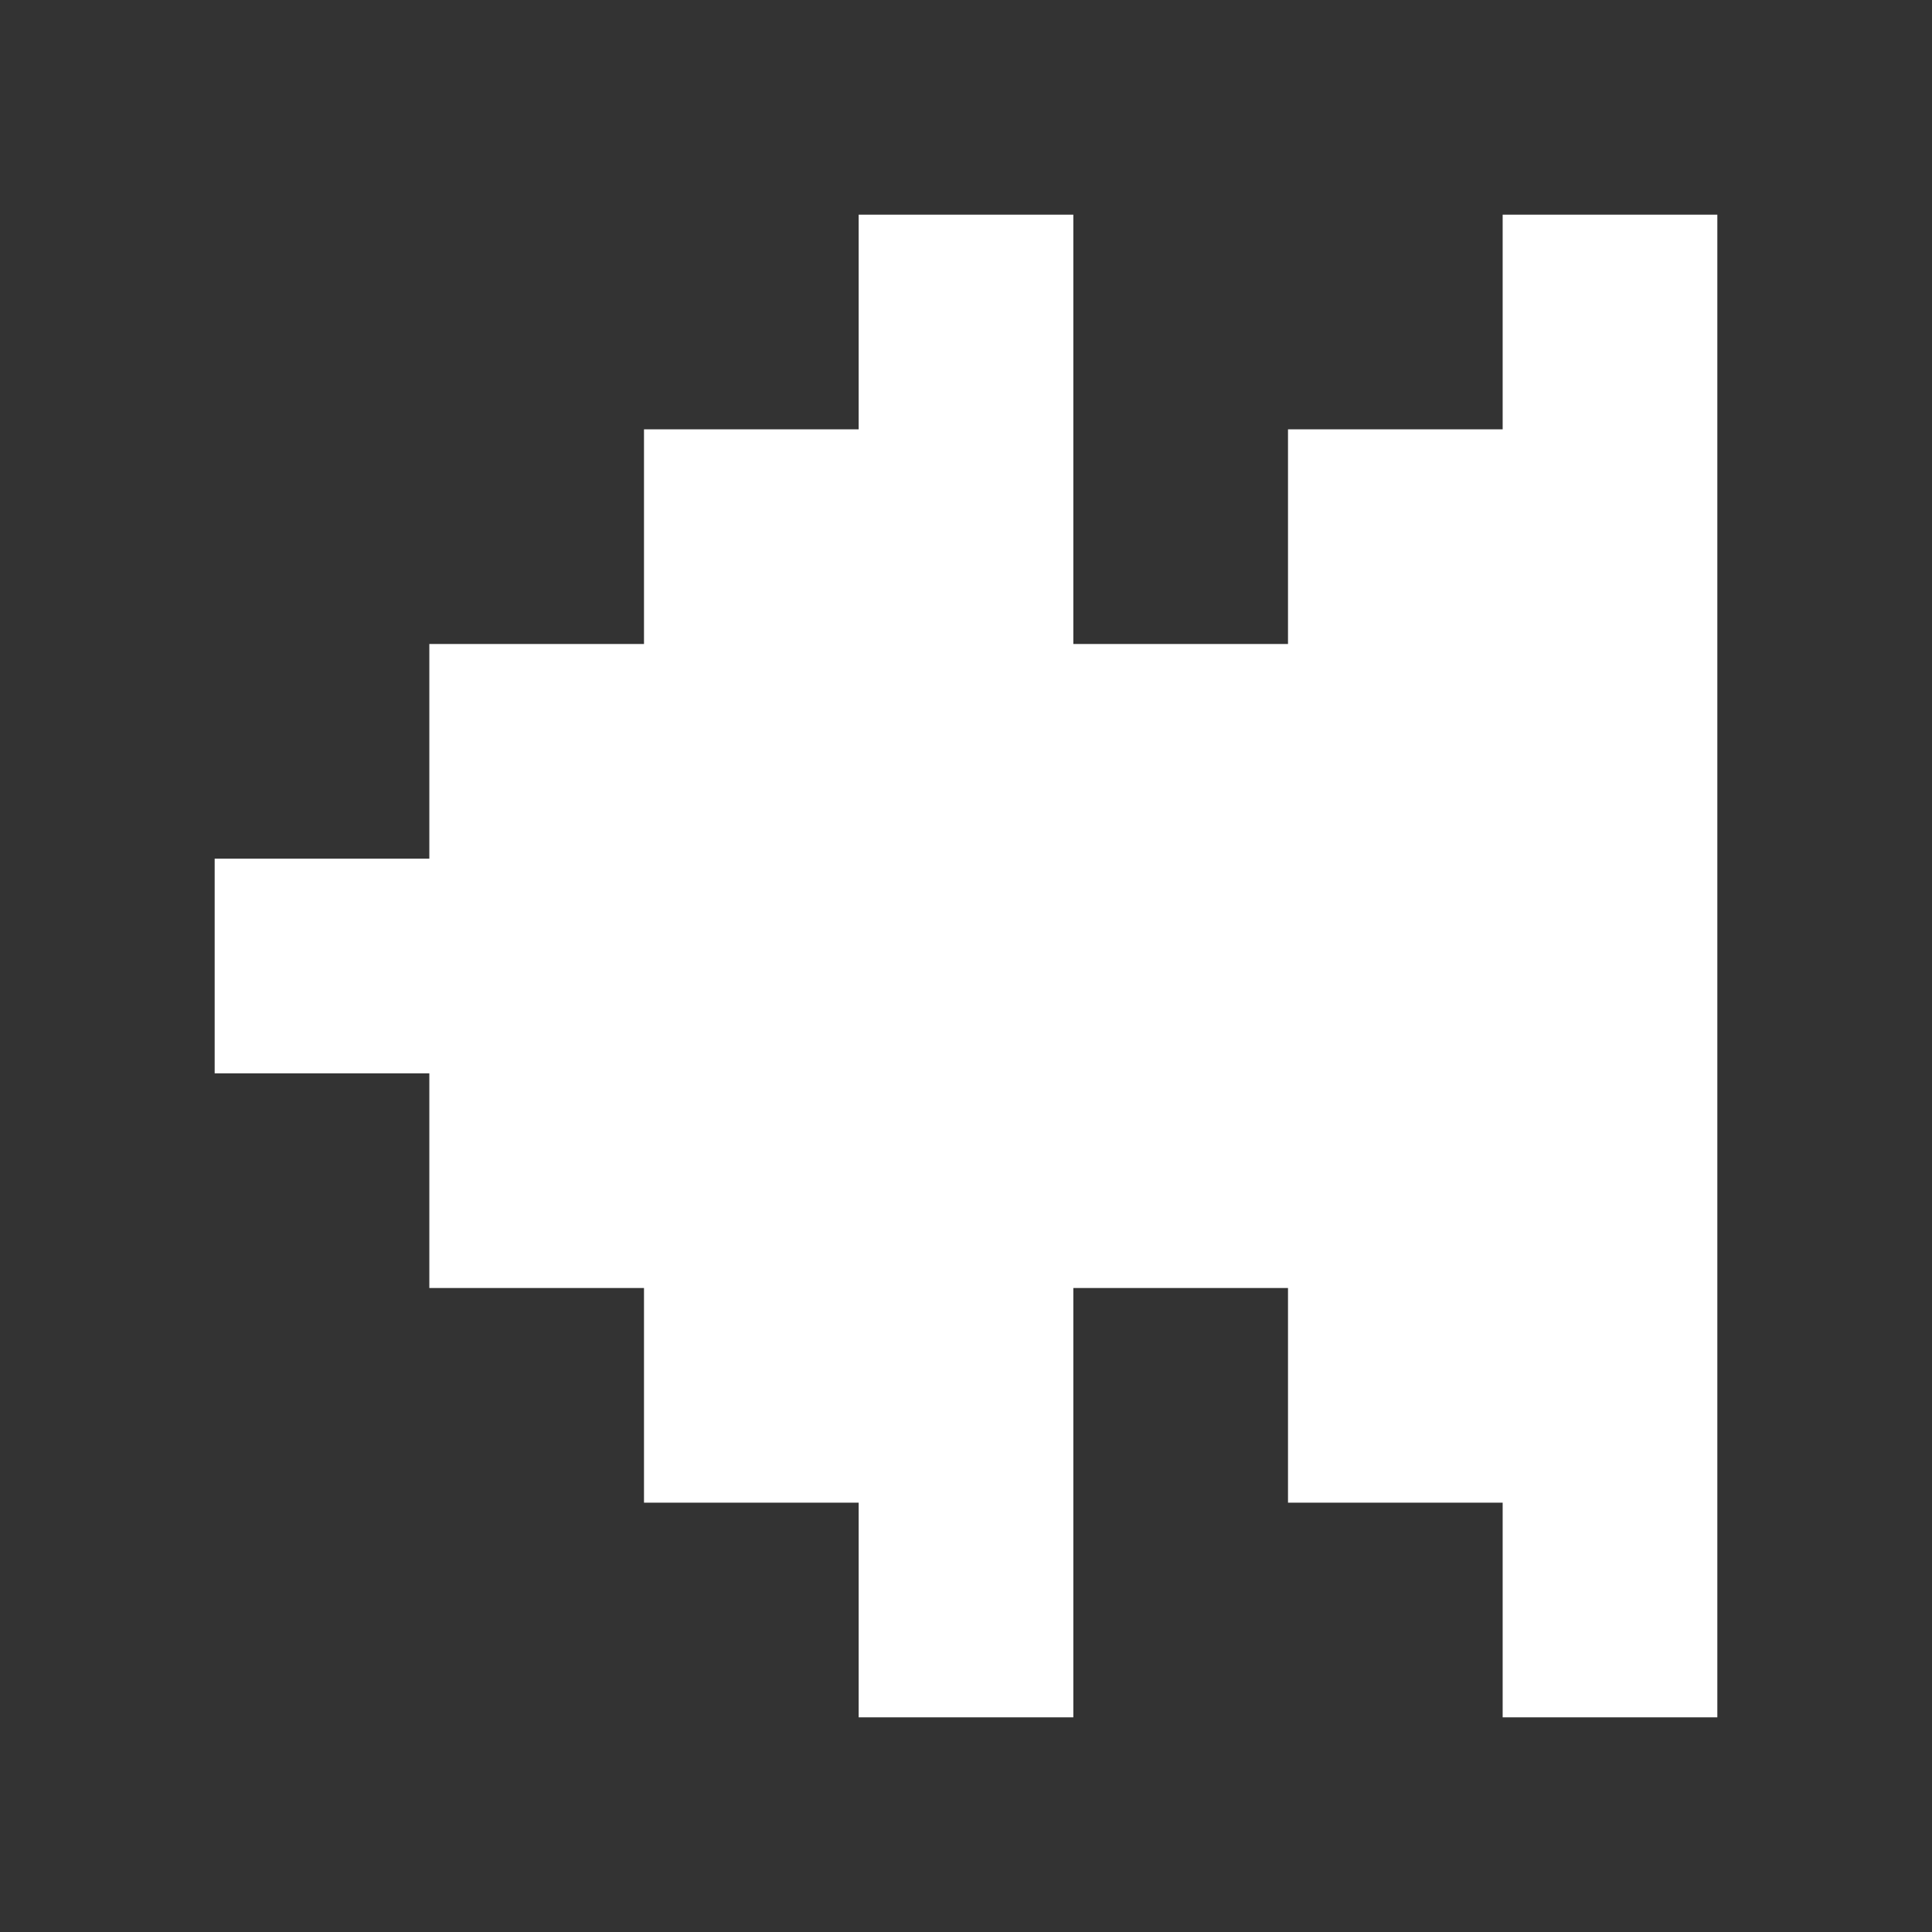 <svg xmlns="http://www.w3.org/2000/svg" width="9" height="9" viewBox="0 0 9 9" fill="none">
<rect x="0" y="0" width="9" height="9" fill="#333333" stroke="none"/>
<path d="M4 1H5V3H6V2H7V1H8V8H7V7H6V6H5V8H4V7H3V6H2V5H1V4H2V3H3V2H4V1Z" fill="white"/>
</svg>